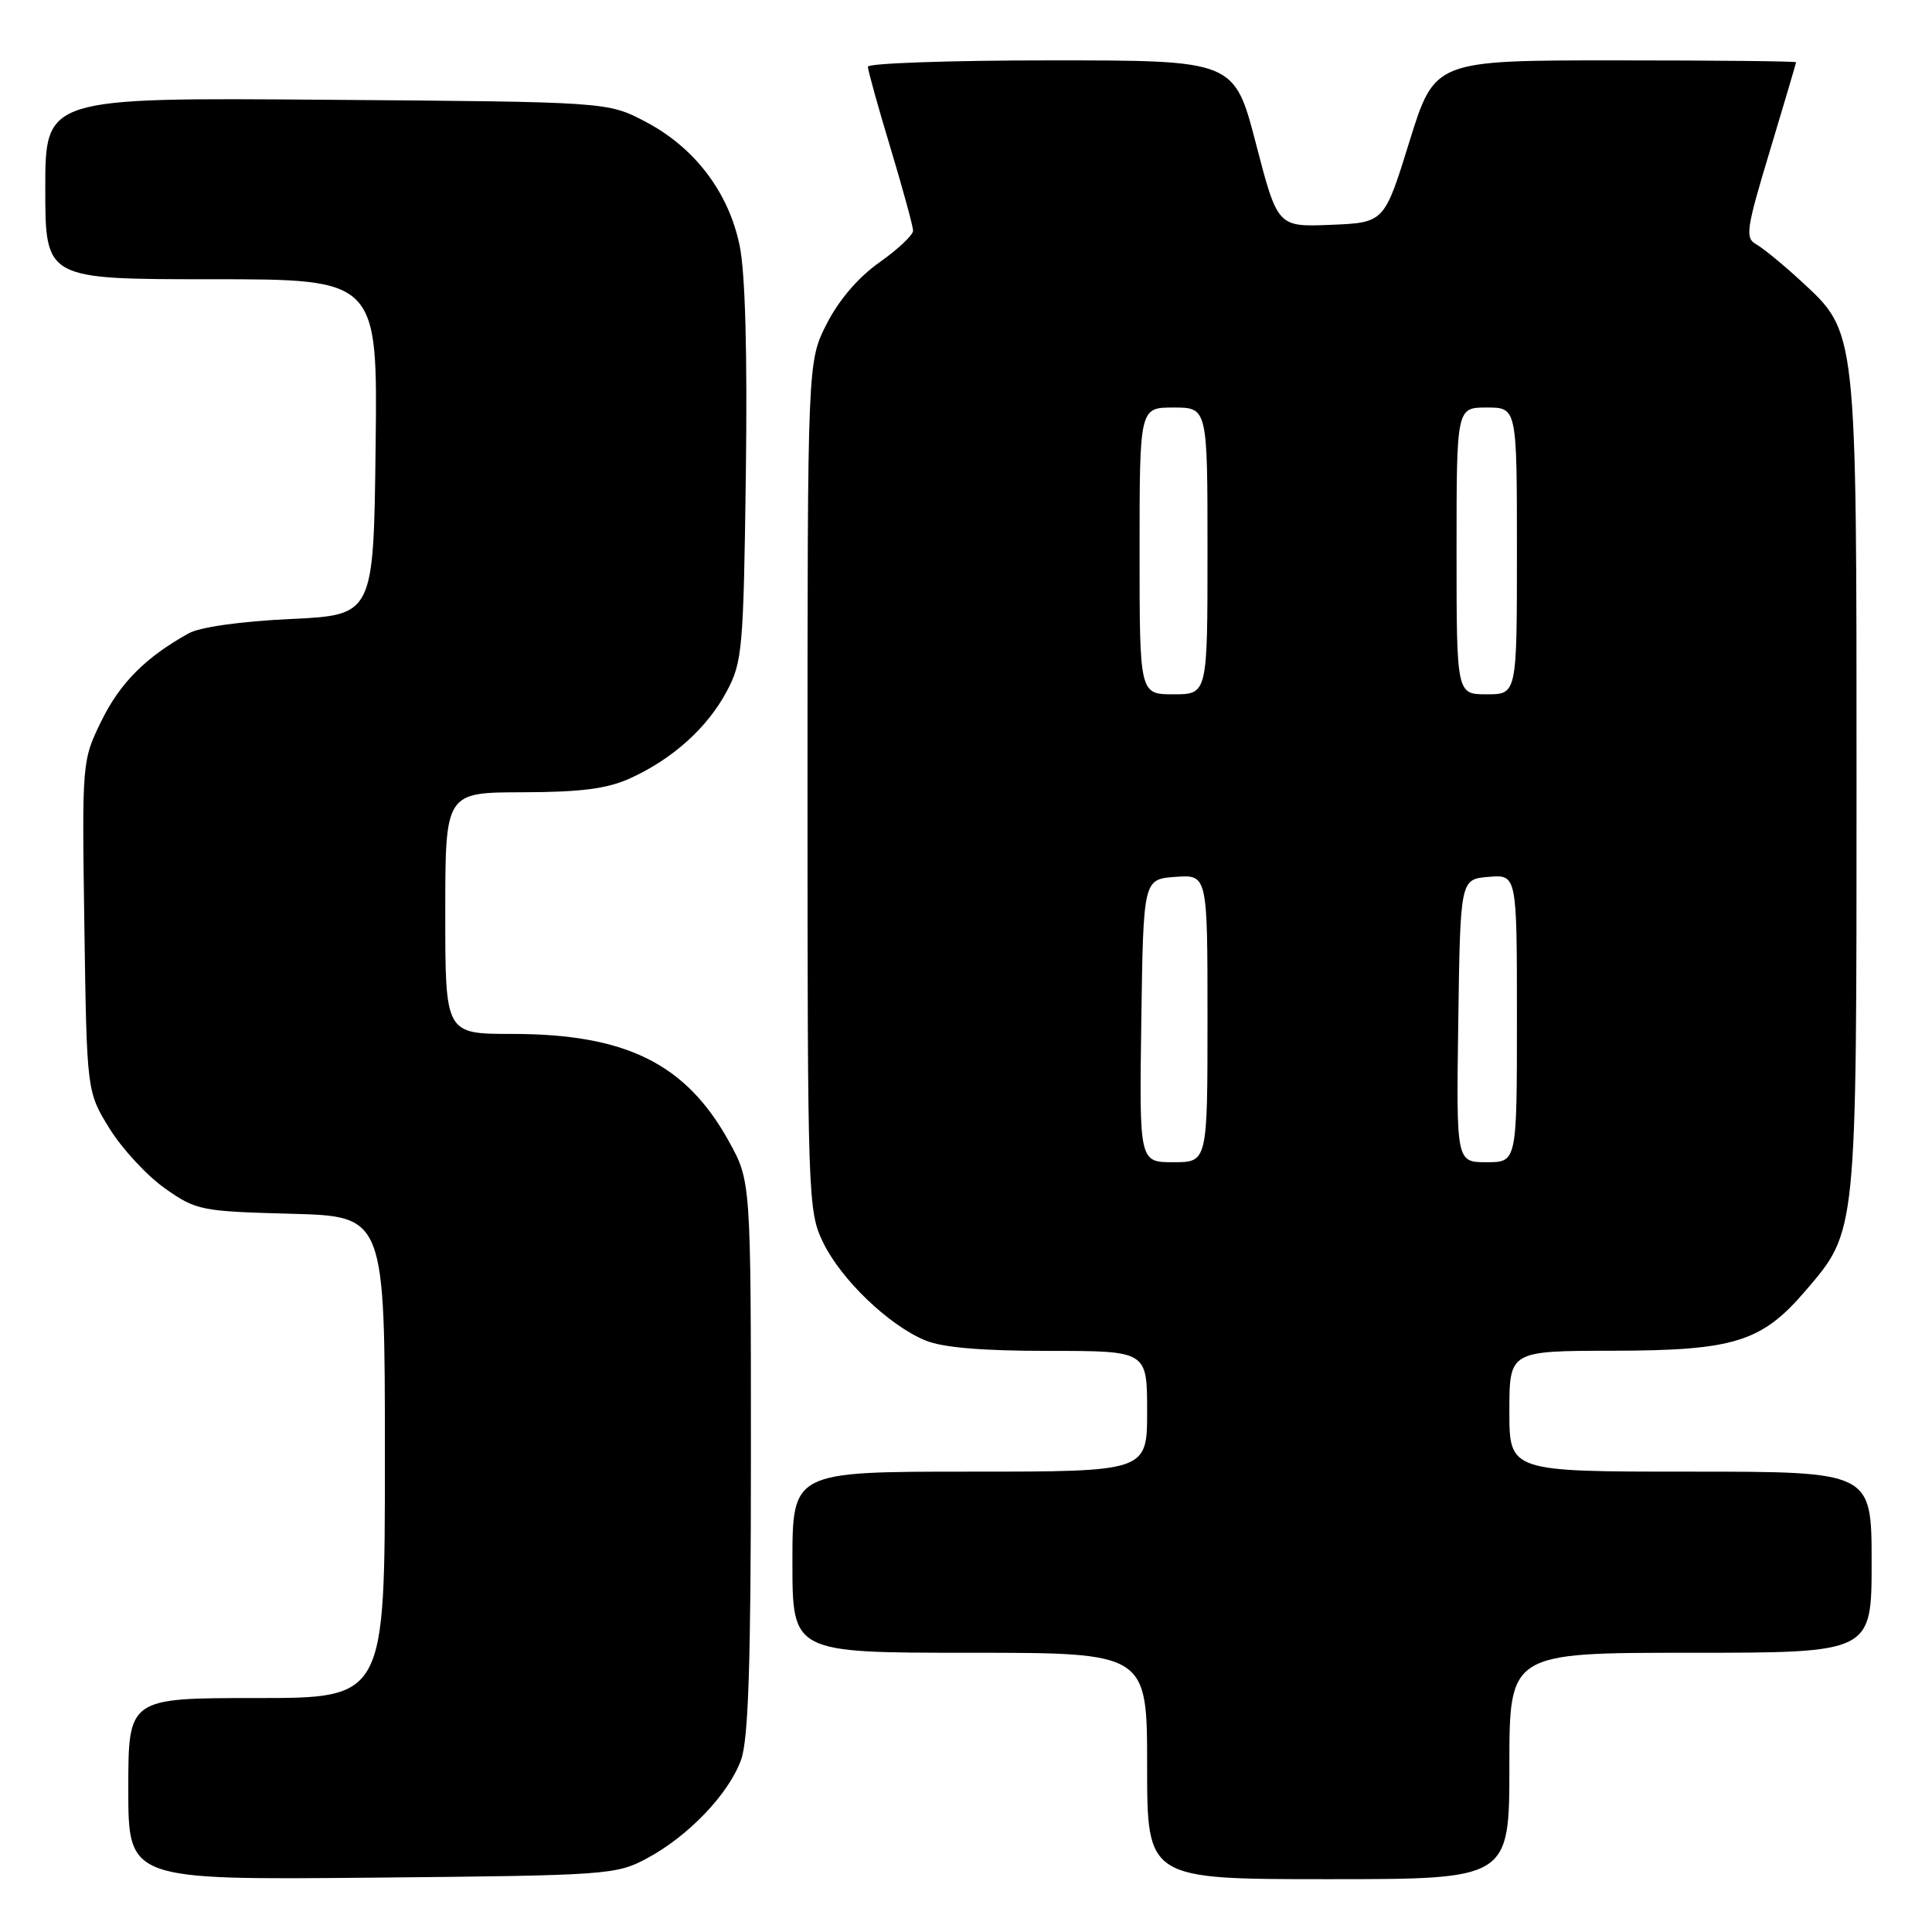 <?xml version="1.0" encoding="UTF-8" standalone="no"?>
<!DOCTYPE svg PUBLIC "-//W3C//DTD SVG 1.1//EN" "http://www.w3.org/Graphics/SVG/1.1/DTD/svg11.dtd" >
<svg xmlns="http://www.w3.org/2000/svg" xmlns:xlink="http://www.w3.org/1999/xlink" version="1.1" viewBox="0 0 256 256">
 <g >
 <path fill="currentColor"
d=" M 85.69 246.26 C 91.22 243.31 96.61 237.66 98.21 233.14 C 99.17 230.42 99.50 220.27 99.50 193.00 C 99.50 156.50 99.50 156.50 96.55 151.18 C 90.87 140.93 82.92 137.00 67.84 137.00 C 59.00 137.00 59.00 137.00 59.00 121.00 C 59.00 105.00 59.00 105.00 69.25 104.98 C 77.00 104.96 80.47 104.51 83.50 103.13 C 89.13 100.57 93.72 96.44 96.29 91.62 C 98.37 87.75 98.52 86.02 98.83 62.78 C 99.04 46.73 98.75 36.11 98.00 32.51 C 96.53 25.43 92.02 19.52 85.50 16.11 C 80.50 13.50 80.50 13.50 43.25 13.22 C 6.00 12.93 6.00 12.93 6.00 24.97 C 6.00 37.00 6.00 37.00 28.02 37.00 C 50.04 37.00 50.04 37.00 49.77 59.25 C 49.50 81.50 49.50 81.50 38.50 82.02 C 31.92 82.33 26.49 83.09 25.00 83.92 C 19.30 87.09 15.91 90.49 13.45 95.50 C 10.86 100.80 10.86 100.86 11.18 122.74 C 11.50 144.66 11.50 144.66 14.52 149.55 C 16.19 152.24 19.49 155.80 21.86 157.47 C 26.01 160.39 26.62 160.51 38.58 160.83 C 51.00 161.16 51.00 161.16 51.00 193.08 C 51.00 225.00 51.00 225.00 34.00 225.00 C 17.00 225.00 17.00 225.00 17.00 237.05 C 17.00 249.10 17.00 249.10 49.25 248.80 C 80.45 248.51 81.64 248.43 85.69 246.26 Z  M 200.00 234.00 C 200.00 219.00 200.00 219.00 224.00 219.00 C 248.00 219.00 248.00 219.00 248.00 207.00 C 248.00 195.00 248.00 195.00 224.00 195.00 C 200.00 195.00 200.00 195.00 200.00 187.00 C 200.00 179.00 200.00 179.00 213.75 178.98 C 229.80 178.95 233.43 177.82 239.25 171.02 C 246.07 163.05 246.00 163.74 246.00 104.00 C 246.00 43.25 246.09 44.11 238.62 37.22 C 236.29 35.07 233.64 32.90 232.72 32.38 C 231.21 31.54 231.37 30.41 234.52 19.98 C 236.42 13.66 237.98 8.39 237.99 8.25 C 238.00 8.11 227.22 8.00 214.05 8.00 C 190.10 8.00 190.10 8.00 186.76 18.75 C 183.43 29.50 183.43 29.50 176.36 29.79 C 169.29 30.08 169.29 30.08 166.42 19.04 C 163.55 8.00 163.55 8.00 139.27 8.00 C 125.92 8.00 115.00 8.38 115.00 8.84 C 115.00 9.30 116.34 14.14 117.99 19.59 C 119.63 25.04 120.98 29.98 120.99 30.56 C 120.99 31.14 118.99 33.03 116.54 34.76 C 113.73 36.74 111.15 39.75 109.54 42.92 C 107.00 47.93 107.00 47.93 107.00 104.15 C 107.00 158.86 107.06 160.48 109.06 164.62 C 111.44 169.53 117.72 175.57 122.58 177.60 C 124.88 178.56 130.05 179.00 138.97 179.00 C 152.00 179.00 152.00 179.00 152.00 187.00 C 152.00 195.00 152.00 195.00 128.50 195.00 C 105.00 195.00 105.00 195.00 105.00 207.00 C 105.00 219.00 105.00 219.00 128.50 219.00 C 152.00 219.00 152.00 219.00 152.00 234.00 C 152.00 249.00 152.00 249.00 176.00 249.00 C 200.00 249.00 200.00 249.00 200.00 234.00 Z  M 151.23 135.25 C 151.50 116.50 151.50 116.50 155.75 116.19 C 160.00 115.89 160.00 115.89 160.00 134.94 C 160.00 154.00 160.00 154.00 155.48 154.00 C 150.96 154.00 150.96 154.00 151.23 135.25 Z  M 193.23 135.25 C 193.50 116.50 193.50 116.50 197.25 116.19 C 201.00 115.88 201.00 115.88 201.00 134.94 C 201.00 154.00 201.00 154.00 196.98 154.00 C 192.96 154.00 192.96 154.00 193.23 135.25 Z  M 151.00 73.00 C 151.00 54.00 151.00 54.00 155.50 54.00 C 160.00 54.00 160.00 54.00 160.00 73.00 C 160.00 92.00 160.00 92.00 155.50 92.00 C 151.00 92.00 151.00 92.00 151.00 73.00 Z  M 193.00 73.00 C 193.00 54.00 193.00 54.00 197.00 54.00 C 201.00 54.00 201.00 54.00 201.00 73.00 C 201.00 92.00 201.00 92.00 197.00 92.00 C 193.00 92.00 193.00 92.00 193.00 73.00 Z "/>
</g>
</svg>